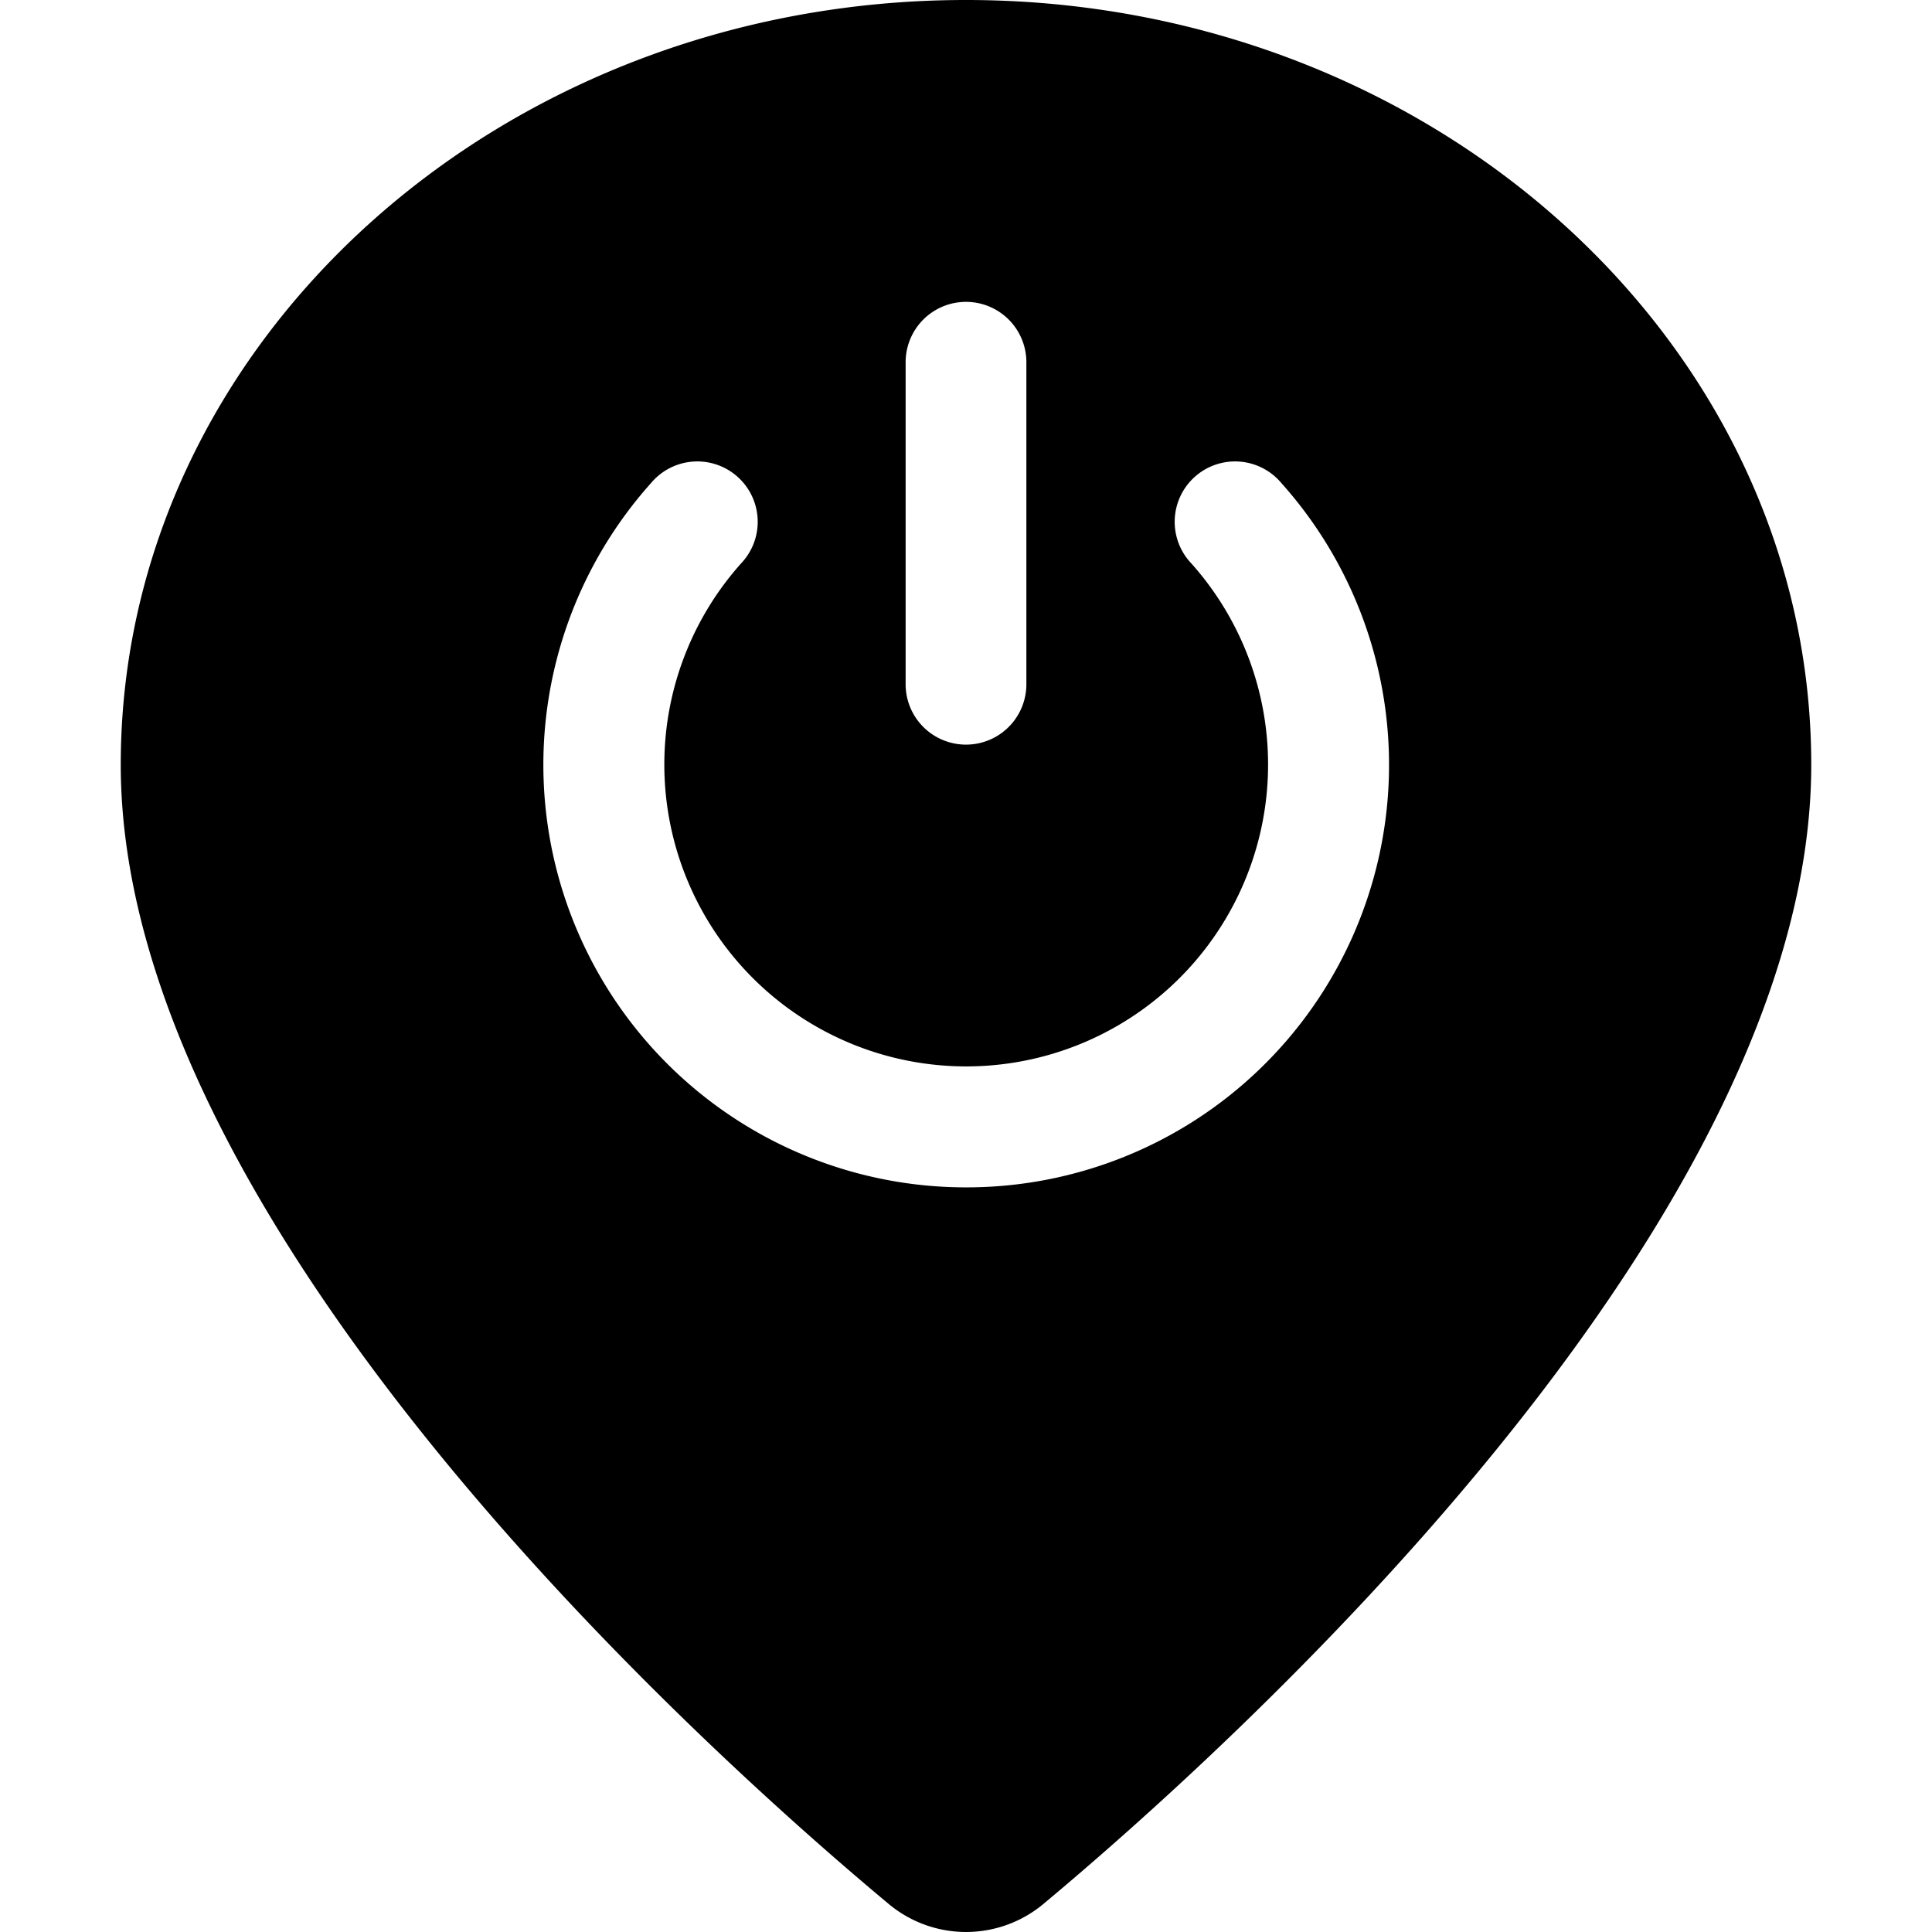 <svg xmlns="http://www.w3.org/2000/svg" viewBox="0 0 24 24"><title>style-three-pin-power-button</title><path d="M12,0C6.21,0,1.5,4.262,1.5,9.5c0,5.748,7.3,12.285,9.54,14.152a1.5,1.5,0,0,0,1.921,0C15.2,21.784,22.5,15.246,22.5,9.5,22.5,4.262,17.79,0,12,0Zm-.75,4.5a.75.75,0,0,1,1.5,0v4a.75.75,0,0,1-1.5,0ZM12,14.75A5.249,5.249,0,0,1,8.088,6,.75.75,0,1,1,9.205,7,3.75,3.75,0,1,0,14.8,7a.75.75,0,1,1,1.117-1A5.249,5.249,0,0,1,12,14.75Z"/></svg>